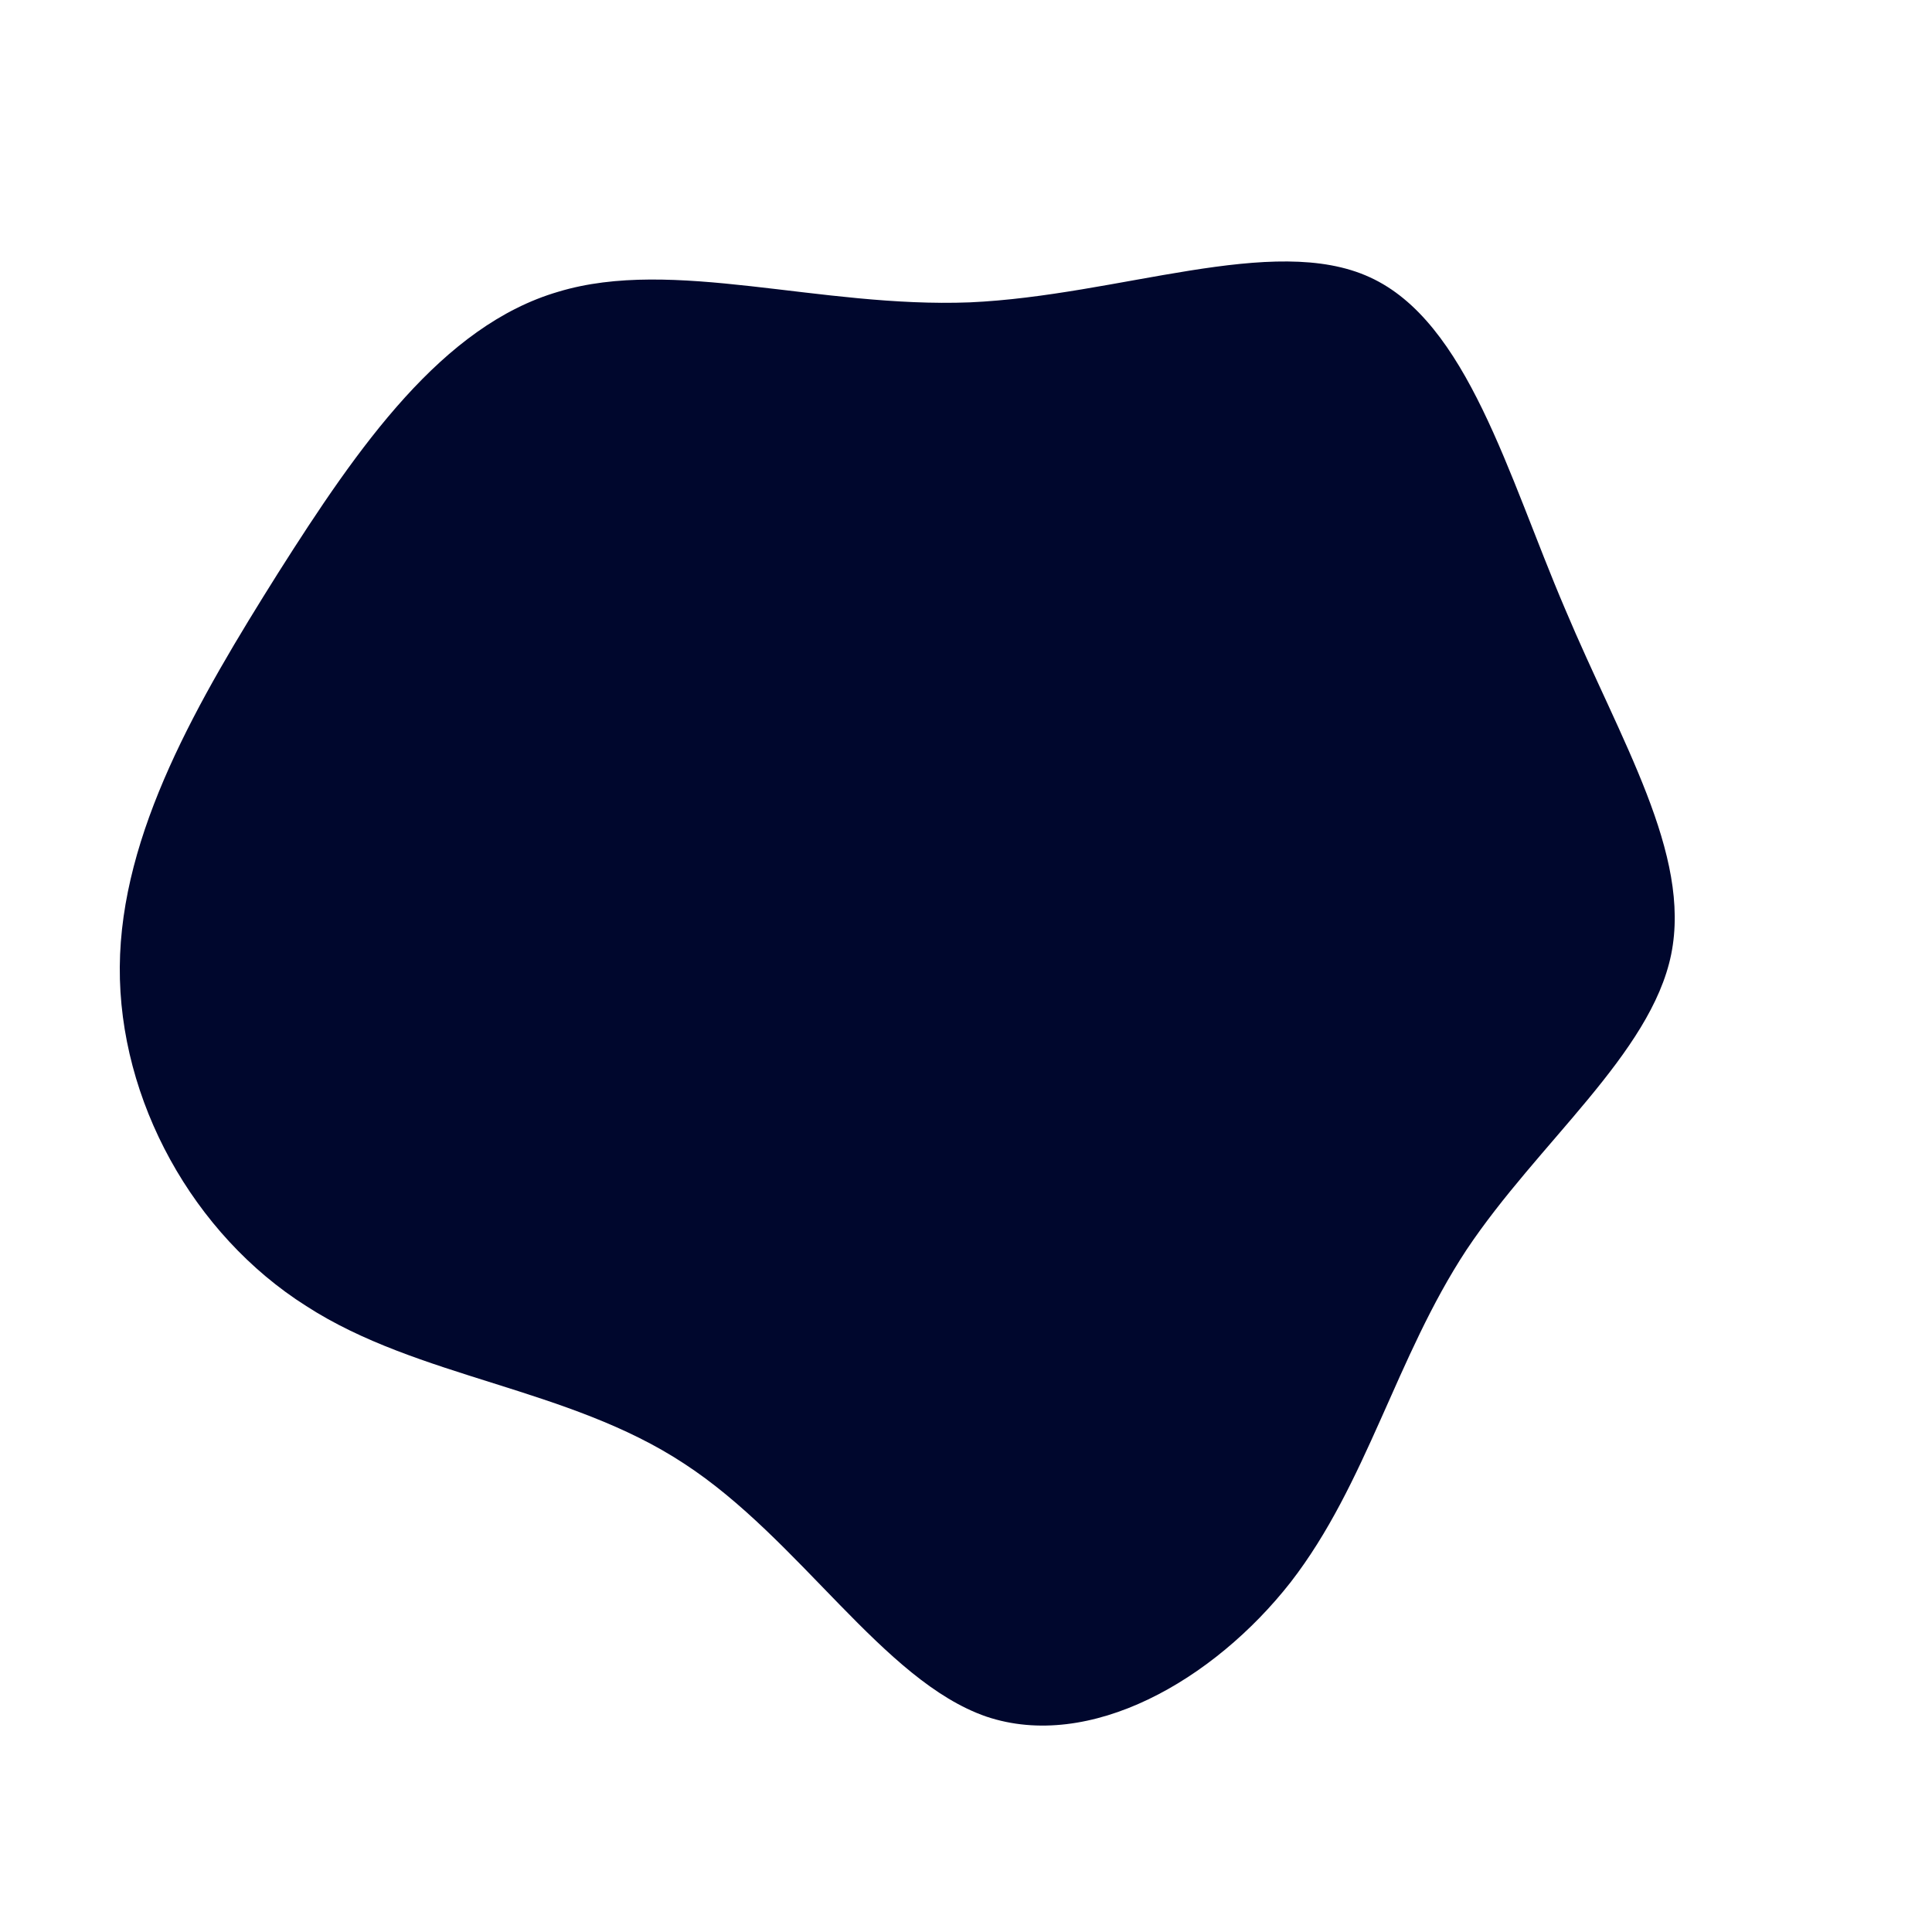 <?xml version="1.0" standalone="no"?>
<svg viewBox="0 0 200 200" xmlns="http://www.w3.org/2000/svg">
  <path fill="#00072D" d="M41.8,-71.3C51.9,-66.7,56.1,-50.8,62,-37C67.8,-23.2,75.1,-11.6,73,-1.2C70.9,9.1,59.2,18.3,51.8,29.4C44.5,40.5,41.5,53.6,33.6,63.8C25.6,74,12.8,81.3,2.1,77.7C-8.6,74,-17.2,59.3,-29.2,51.5C-41.2,43.6,-56.7,42.7,-68.3,35.2C-80,27.8,-87.7,13.9,-87.6,0.1C-87.5,-13.8,-79.5,-27.5,-71.2,-40.7C-62.9,-53.8,-54.2,-66.3,-42.2,-69.8C-30.3,-73.4,-15.2,-68.1,0.4,-68.7C15.9,-69.4,31.8,-75.9,41.8,-71.3Z" transform="translate(100 100)" />
</svg>
